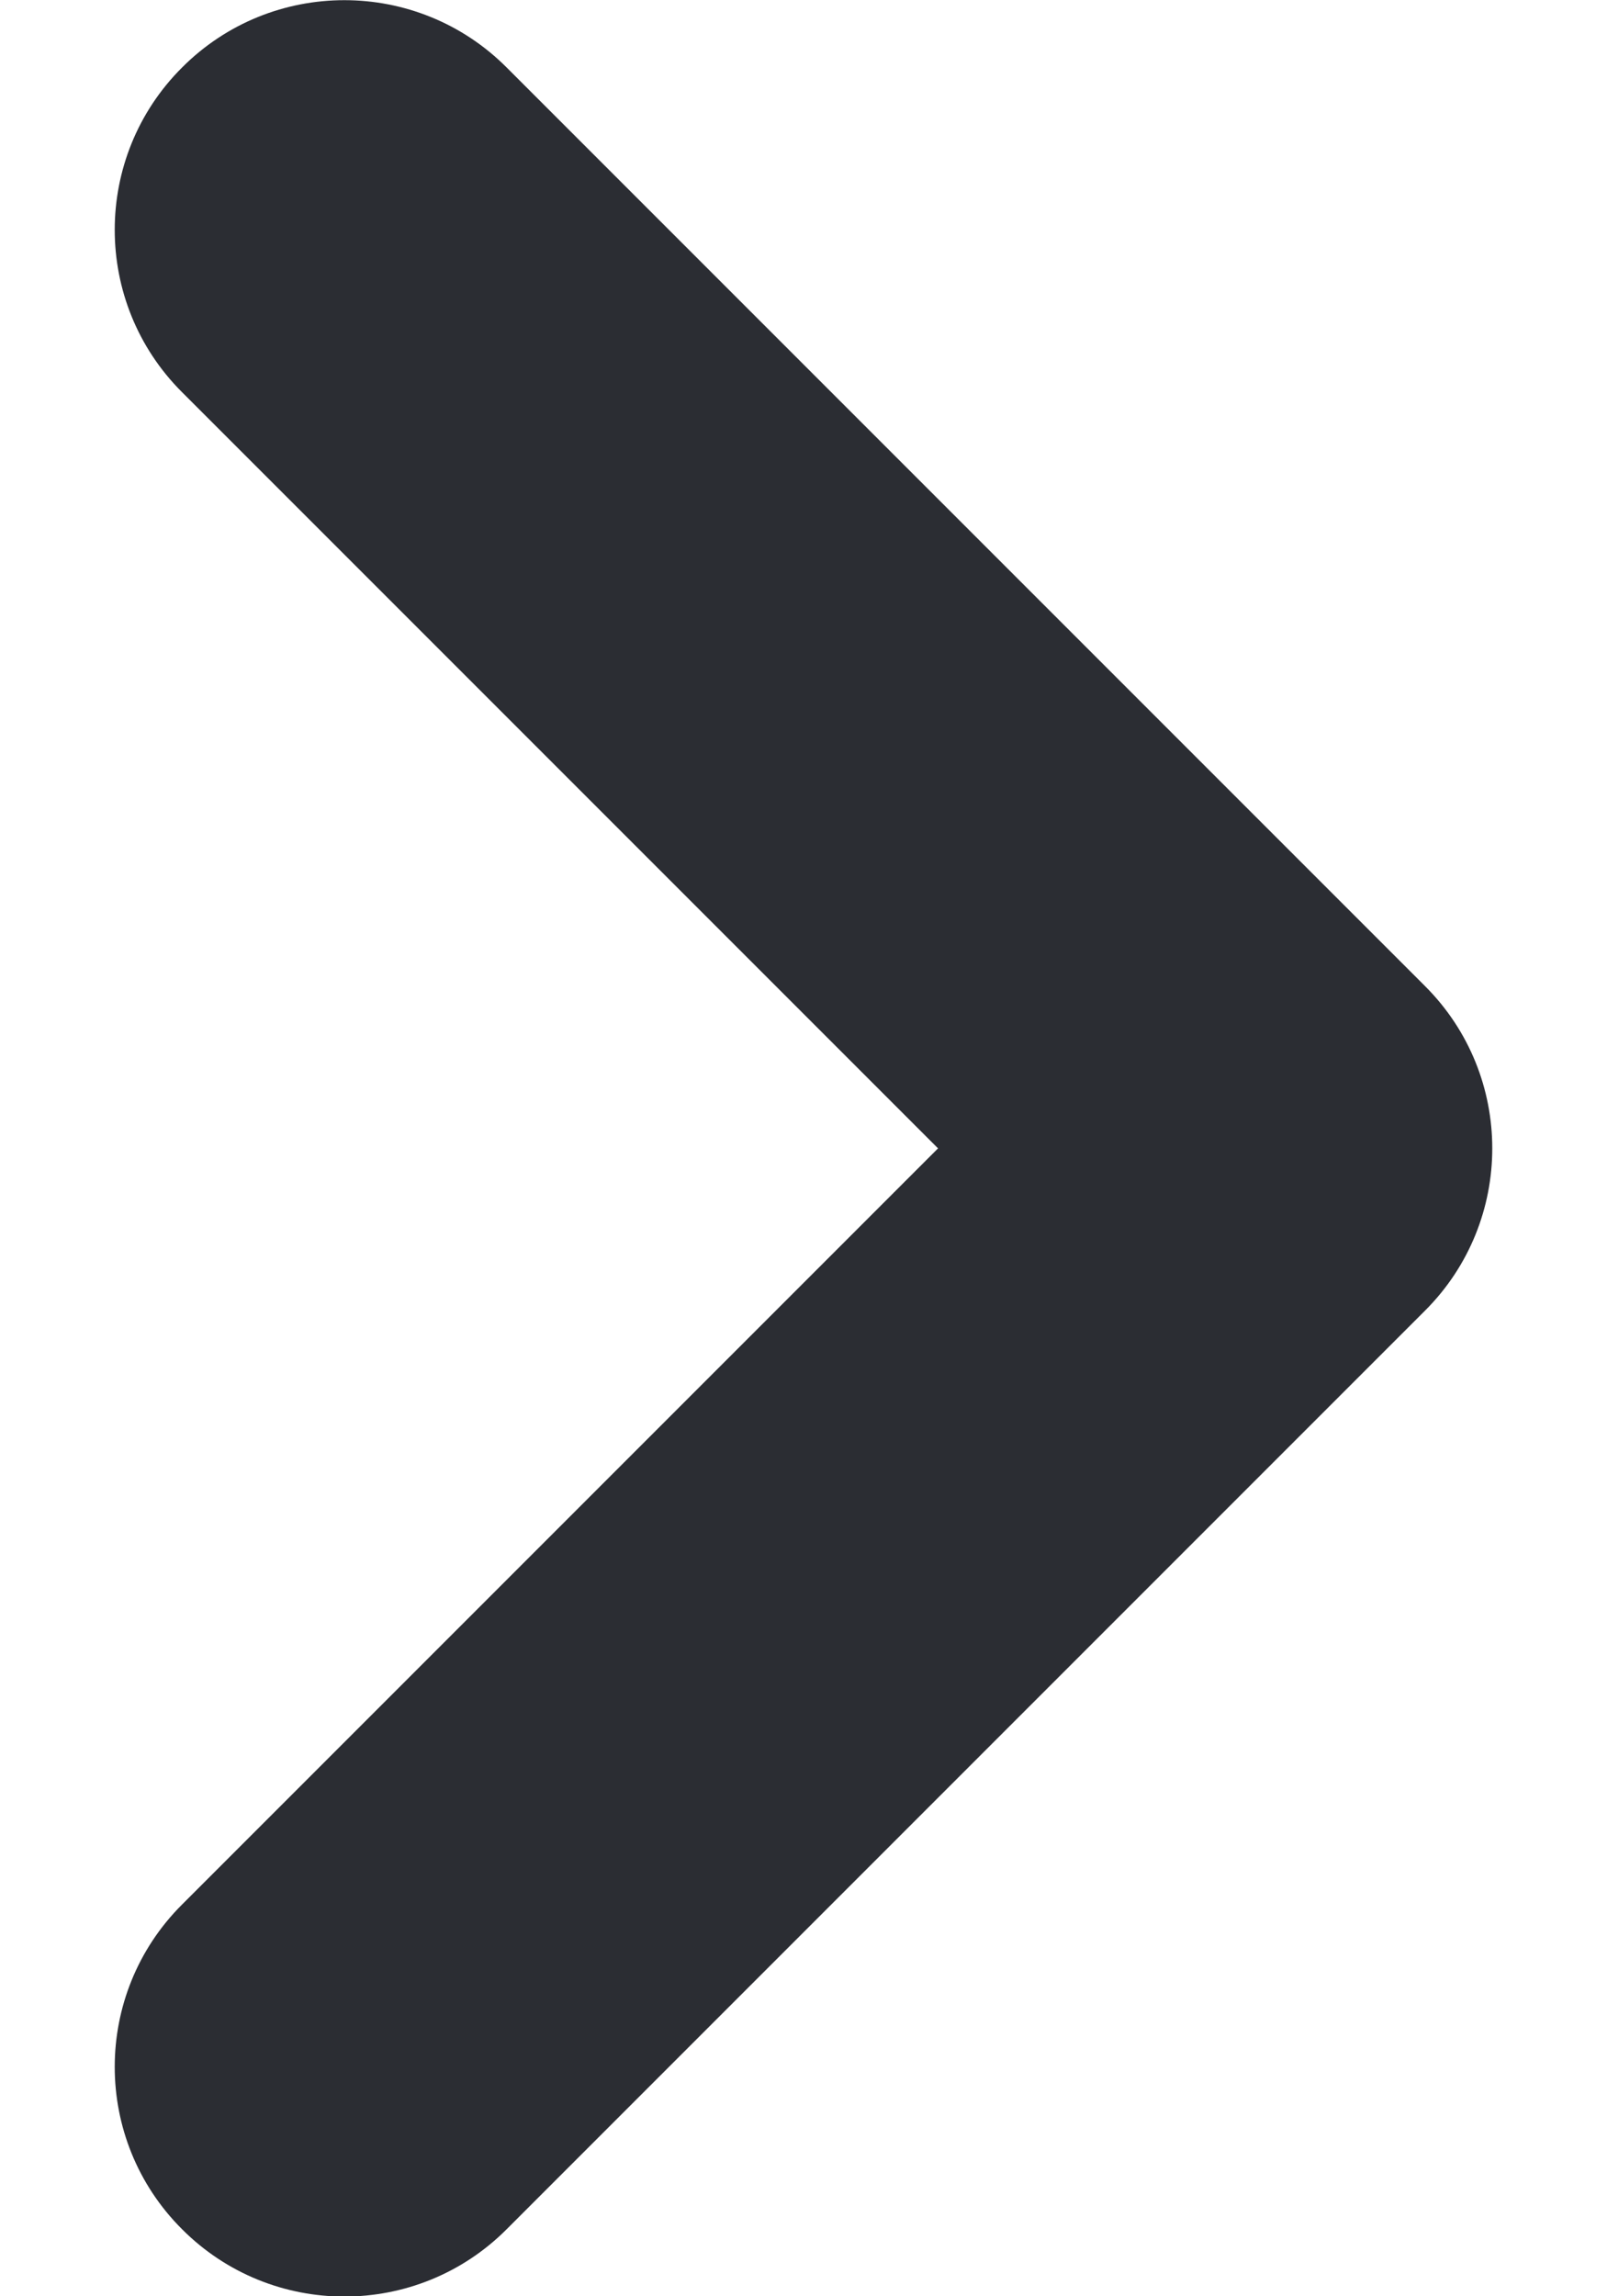 <svg width="7" height="10" viewBox="0 0 7 10" fill="none" xmlns="http://www.w3.org/2000/svg">
<path fill-rule="evenodd" clip-rule="evenodd" d="M0.793 0.294C1.183 -0.097 1.817 -0.097 2.207 0.294L6.207 4.294C6.598 4.684 6.598 5.318 6.207 5.708L2.207 9.708C1.817 10.099 1.183 10.099 0.793 9.708C0.402 9.318 0.402 8.684 0.793 8.294L4.086 5.001L0.793 1.708C0.402 1.318 0.402 0.684 0.793 0.294Z" fill="#2B2D33"/>
</svg>
